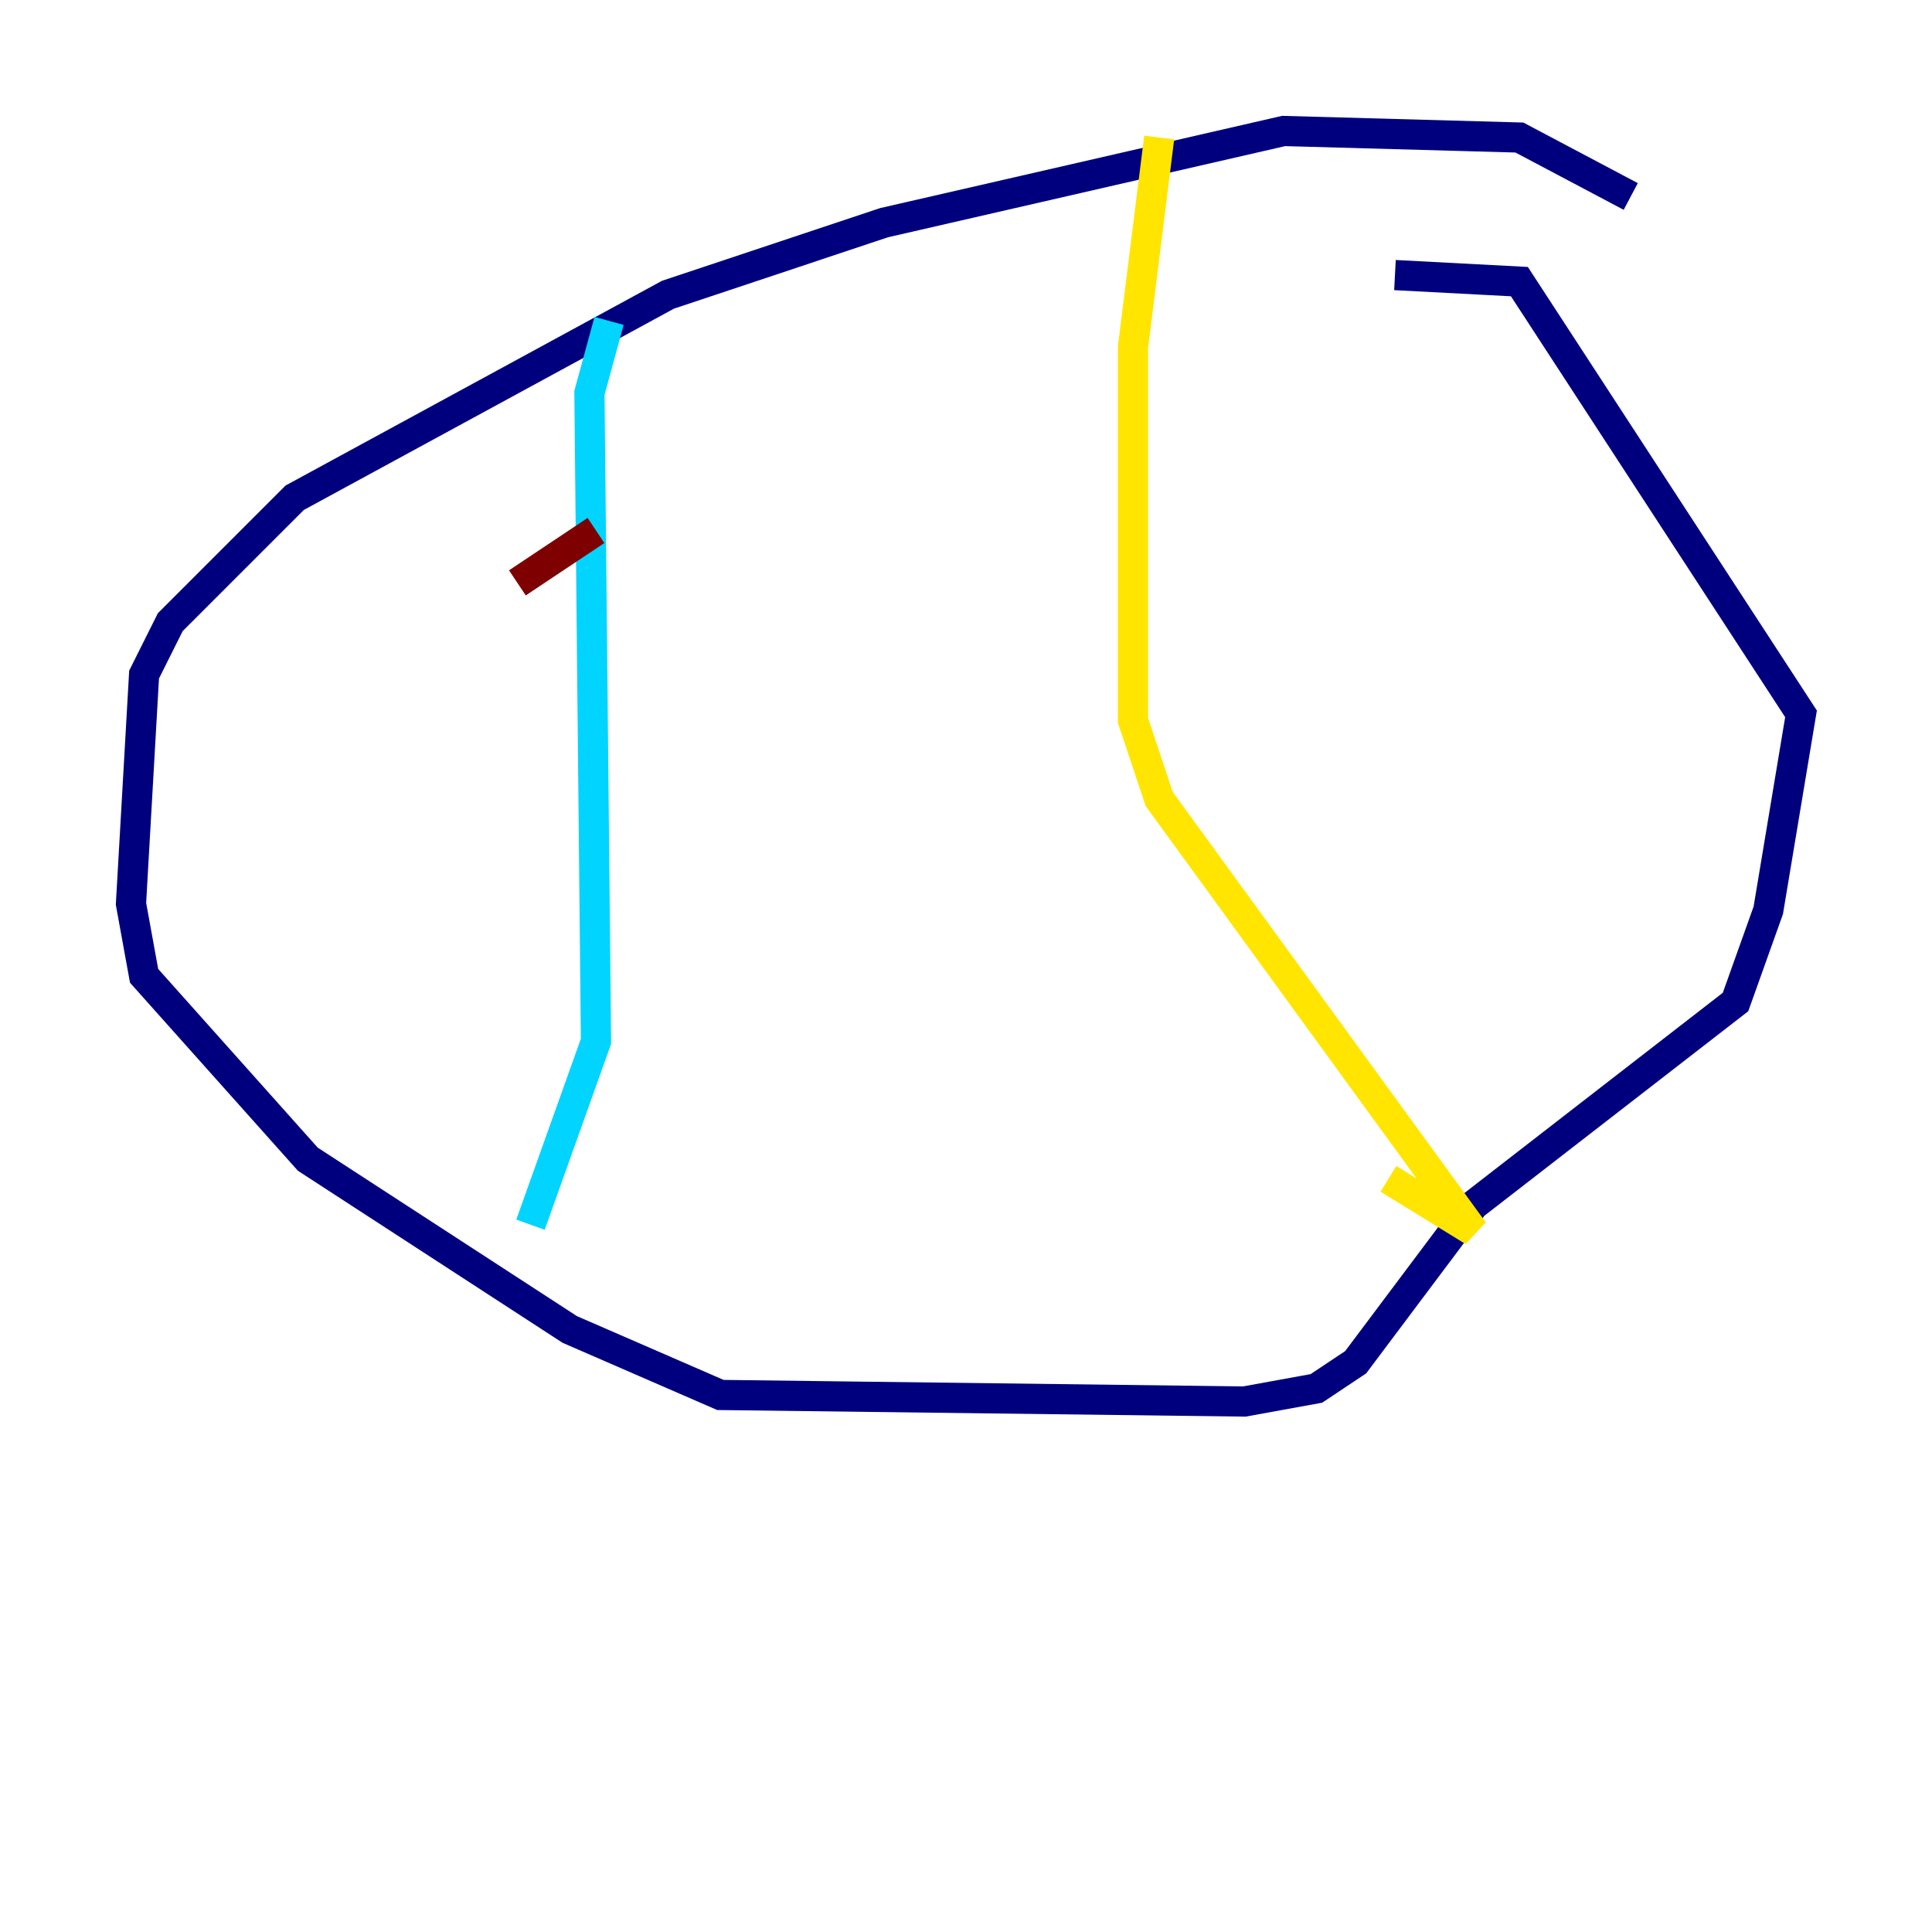 <?xml version="1.0" encoding="utf-8" ?>
<svg baseProfile="tiny" height="128" version="1.2" viewBox="0,0,128,128" width="128" xmlns="http://www.w3.org/2000/svg" xmlns:ev="http://www.w3.org/2001/xml-events" xmlns:xlink="http://www.w3.org/1999/xlink"><defs /><polyline fill="none" points="108.041,13.017 100.664,9.112 85.044,8.678 58.576,14.752 44.258,19.525 19.525,32.976 11.281,41.22 9.546,44.691 8.678,59.878 9.546,64.651 20.393,76.8 37.749,88.081 47.729,92.42 82.441,92.854 87.214,91.986 89.817,90.251 97.627,79.837 114.983,66.386 117.153,60.312 119.322,47.295 100.664,18.658 92.42,18.224" stroke="#00007f" stroke-width="2" /><polyline fill="none" points="40.352,21.261 39.051,26.034 39.485,68.99 35.146,81.139" stroke="#00d4ff" stroke-width="2" /><polyline fill="none" points="76.8,9.112 75.064,22.997 75.064,47.729 76.8,52.936 97.627,81.573 91.986,78.102" stroke="#ffe500" stroke-width="2" /><polyline fill="none" points="34.278,38.617 39.485,35.146" stroke="#7f0000" stroke-width="2" /></svg>